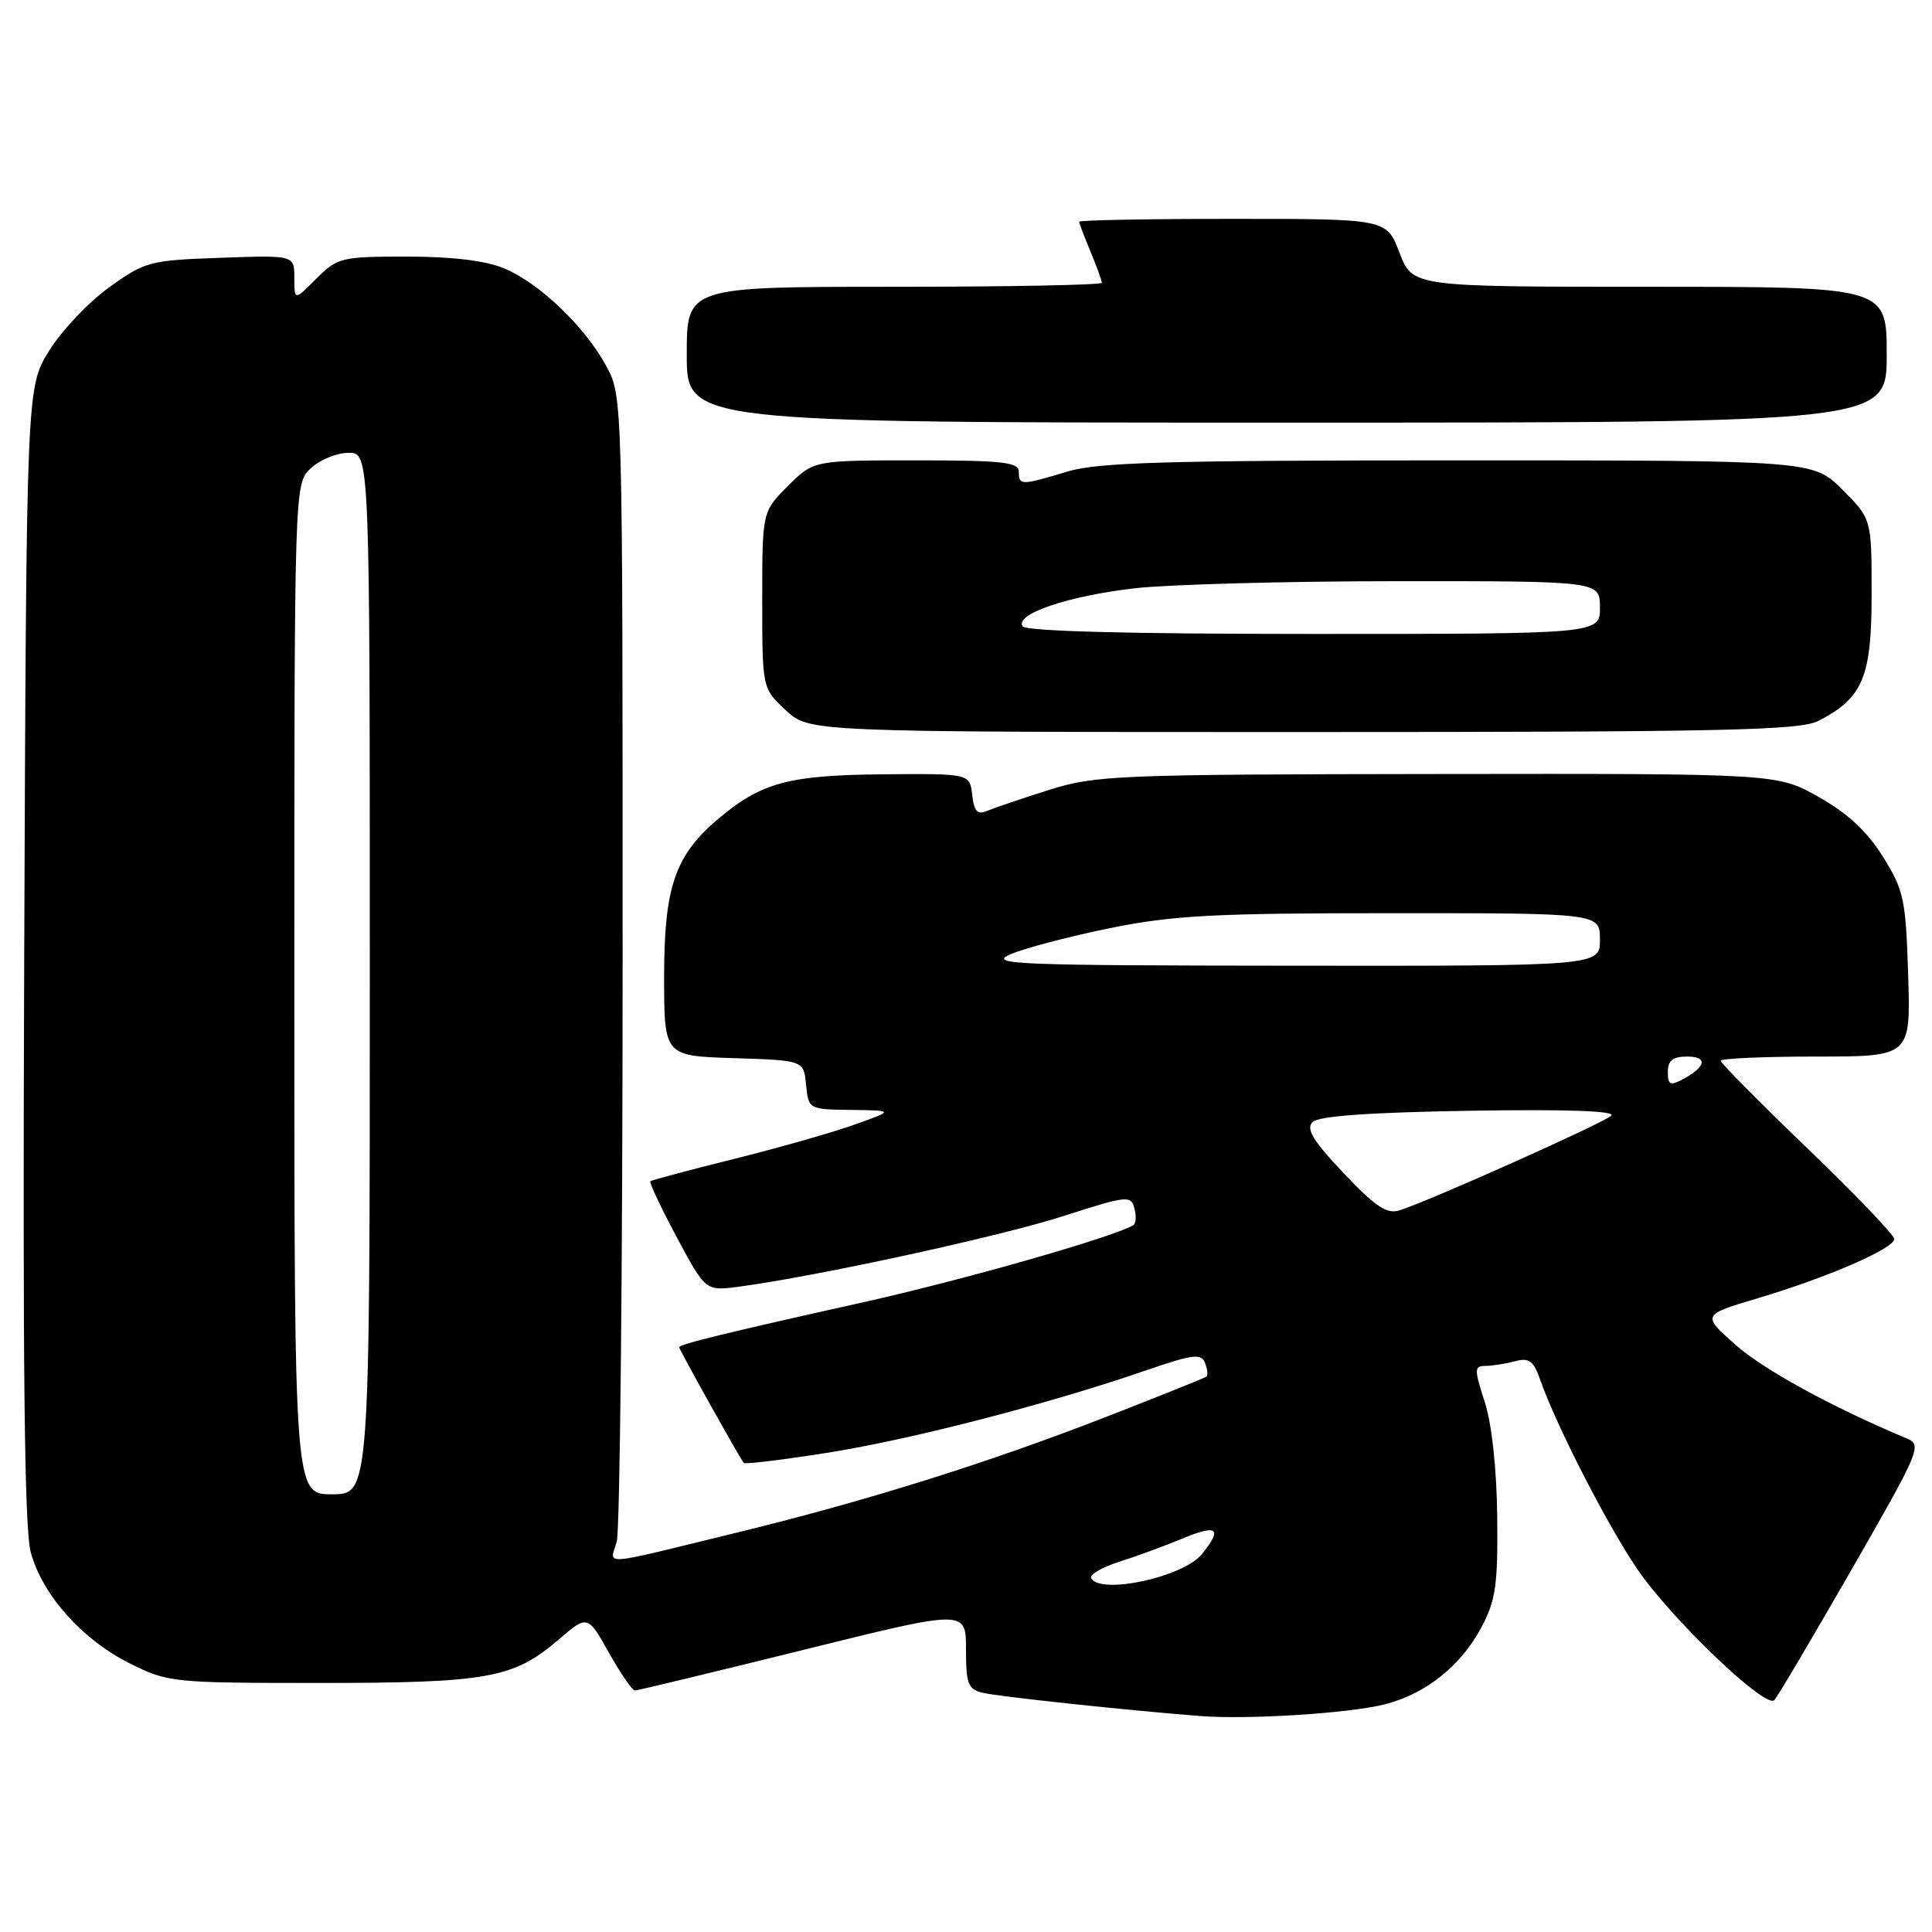 <?xml version="1.0" encoding="UTF-8" standalone="no"?>
<!DOCTYPE svg PUBLIC "-//W3C//DTD SVG 1.1//EN" "http://www.w3.org/Graphics/SVG/1.1/DTD/svg11.dtd" >
<svg xmlns="http://www.w3.org/2000/svg" xmlns:xlink="http://www.w3.org/1999/xlink" version="1.1" viewBox="0 0 256 256">
 <g >
 <path fill="currentColor"
d=" M 183.50 225.83 C 188.89 224.46 193.55 220.76 196.26 215.69 C 198.20 212.06 198.48 210.10 198.39 201.00 C 198.32 194.59 197.67 188.65 196.73 185.75 C 195.32 181.38 195.33 181.00 196.85 180.99 C 197.76 180.98 199.52 180.70 200.76 180.37 C 202.63 179.87 203.21 180.30 204.11 182.90 C 206.19 188.84 212.94 202.02 216.91 207.86 C 221.37 214.43 233.94 226.47 235.10 225.28 C 235.52 224.85 240.12 217.07 245.33 208.00 C 254.42 192.17 254.72 191.46 252.65 190.60 C 242.73 186.44 233.69 181.50 229.96 178.19 C 225.50 174.23 225.50 174.23 232.96 172.01 C 242.15 169.27 251.00 165.43 251.00 164.17 C 251.00 163.65 245.82 158.25 239.50 152.17 C 233.17 146.09 228.00 140.86 228.00 140.56 C 228.00 140.25 233.66 140.00 240.59 140.00 C 253.18 140.00 253.18 140.00 252.84 129.17 C 252.53 119.16 252.27 117.96 249.50 113.52 C 247.42 110.18 244.82 107.76 241.00 105.61 C 235.50 102.50 235.50 102.50 190.50 102.56 C 147.96 102.61 145.14 102.73 139.00 104.67 C 135.43 105.80 131.75 107.05 130.82 107.44 C 129.51 108.00 129.08 107.54 128.82 105.33 C 128.50 102.50 128.50 102.50 117.00 102.60 C 104.52 102.71 100.88 103.69 95.21 108.47 C 89.44 113.33 88.00 117.53 88.00 129.42 C 88.00 139.92 88.00 139.92 97.25 140.21 C 106.50 140.50 106.50 140.50 106.81 143.75 C 107.13 146.99 107.15 147.00 112.81 147.07 C 118.50 147.15 118.50 147.15 113.16 149.04 C 110.23 150.09 103.03 152.13 97.16 153.59 C 91.30 155.05 86.36 156.37 86.18 156.52 C 86.00 156.68 87.58 160.02 89.68 163.95 C 93.50 171.09 93.50 171.09 98.00 170.48 C 108.33 169.10 132.58 163.82 140.89 161.14 C 149.38 158.41 149.86 158.36 150.32 160.13 C 150.59 161.16 150.52 162.16 150.16 162.36 C 147.19 164.02 127.56 169.62 114.50 172.53 C 95.93 176.67 90.00 178.12 90.00 178.53 C 90.00 178.84 98.06 193.28 98.56 193.85 C 98.72 194.04 103.67 193.44 109.56 192.51 C 120.56 190.79 138.93 186.04 151.80 181.60 C 158.04 179.45 159.18 179.30 159.67 180.59 C 159.99 181.41 160.08 182.23 159.87 182.40 C 159.67 182.57 153.65 184.99 146.50 187.77 C 130.91 193.84 114.92 198.85 98.00 202.99 C 79.00 207.63 80.83 207.48 81.72 204.28 C 82.15 202.75 82.50 167.98 82.50 127.00 C 82.50 52.50 82.50 52.50 80.33 48.50 C 77.51 43.28 71.45 37.49 66.78 35.55 C 64.35 34.54 59.91 34.00 53.96 34.00 C 45.22 34.00 44.73 34.12 41.92 36.92 C 39.00 39.85 39.00 39.85 39.00 36.83 C 39.00 33.81 39.00 33.81 29.21 34.16 C 19.83 34.49 19.22 34.65 14.47 38.07 C 11.74 40.03 8.15 43.82 6.50 46.49 C 3.50 51.34 3.50 51.34 3.21 126.42 C 3.00 181.10 3.23 202.64 4.08 205.71 C 5.64 211.38 10.90 217.27 17.20 220.41 C 22.26 222.94 22.89 223.00 42.33 223.00 C 64.56 223.00 68.03 222.38 73.94 217.32 C 77.86 213.96 77.86 213.96 80.68 218.98 C 82.23 221.74 83.78 224.00 84.12 224.00 C 84.45 224.00 94.47 221.59 106.37 218.64 C 128.00 213.27 128.00 213.27 128.00 218.53 C 128.00 223.15 128.27 223.85 130.25 224.31 C 132.40 224.82 149.48 226.64 159.00 227.38 C 165.37 227.88 178.77 227.03 183.50 225.83 Z  M 240.96 95.52 C 246.85 92.47 248.00 89.74 248.00 78.75 C 248.00 68.76 248.00 68.76 244.12 64.88 C 240.24 61.00 240.24 61.00 193.28 61.00 C 154.55 61.00 145.46 61.26 141.41 62.49 C 135.30 64.34 135.00 64.34 135.00 62.50 C 135.00 61.24 132.82 61.00 121.40 61.00 C 107.80 61.00 107.80 61.00 104.40 64.40 C 101.00 67.80 101.00 67.80 101.00 79.50 C 101.00 91.20 101.00 91.20 104.11 94.10 C 107.21 97.00 107.21 97.00 172.66 97.00 C 228.48 97.00 238.52 96.78 240.96 95.52 Z  M 250.00 47.00 C 250.00 38.00 250.00 38.00 218.58 38.00 C 187.17 38.00 187.17 38.00 185.45 33.50 C 183.73 29.00 183.73 29.00 163.36 29.00 C 152.16 29.00 143.00 29.17 143.00 29.38 C 143.00 29.59 143.68 31.37 144.50 33.35 C 145.32 35.32 146.00 37.18 146.00 37.47 C 146.00 37.76 133.62 38.00 118.50 38.00 C 91.00 38.00 91.00 38.00 91.00 47.00 C 91.00 56.00 91.00 56.00 170.50 56.00 C 250.00 56.00 250.00 56.00 250.00 47.00 Z  M 144.59 209.15 C 144.30 208.68 145.96 207.69 148.28 206.95 C 150.60 206.22 154.41 204.81 156.75 203.84 C 161.32 201.94 162.02 202.52 159.25 205.94 C 156.82 208.94 145.94 211.33 144.59 209.15 Z  M 39.00 131.04 C 39.00 64.08 39.00 64.08 41.19 62.04 C 42.39 60.92 44.64 60.00 46.19 60.00 C 49.00 60.00 49.00 60.00 49.00 129.00 C 49.00 198.00 49.00 198.00 44.00 198.00 C 39.00 198.00 39.00 198.00 39.00 131.04 Z  M 178.03 155.44 C 173.98 151.16 173.02 149.58 173.92 148.68 C 174.72 147.88 181.42 147.40 194.80 147.18 C 207.48 146.97 214.14 147.20 213.50 147.83 C 212.48 148.81 189.20 159.22 185.41 160.39 C 183.76 160.90 182.20 159.85 178.03 155.44 Z  M 221.00 142.04 C 221.00 140.52 221.65 140.00 223.56 140.00 C 226.34 140.00 226.06 141.36 222.94 143.03 C 221.31 143.90 221.00 143.74 221.00 142.04 Z  M 133.89 126.45 C 135.75 125.64 141.67 124.09 147.04 122.99 C 155.41 121.29 160.79 121.00 184.41 121.00 C 212.00 121.00 212.00 121.00 212.00 124.50 C 212.00 128.00 212.00 128.00 171.25 127.96 C 134.51 127.93 130.83 127.78 133.89 126.45 Z  M 135.49 82.98 C 134.48 81.35 141.52 78.97 150.35 77.95 C 154.83 77.44 170.54 77.01 185.25 77.01 C 212.00 77.00 212.00 77.00 212.00 80.50 C 212.00 84.00 212.00 84.00 174.06 84.00 C 149.32 84.00 135.90 83.64 135.49 82.98 Z "/>
</g>
</svg>